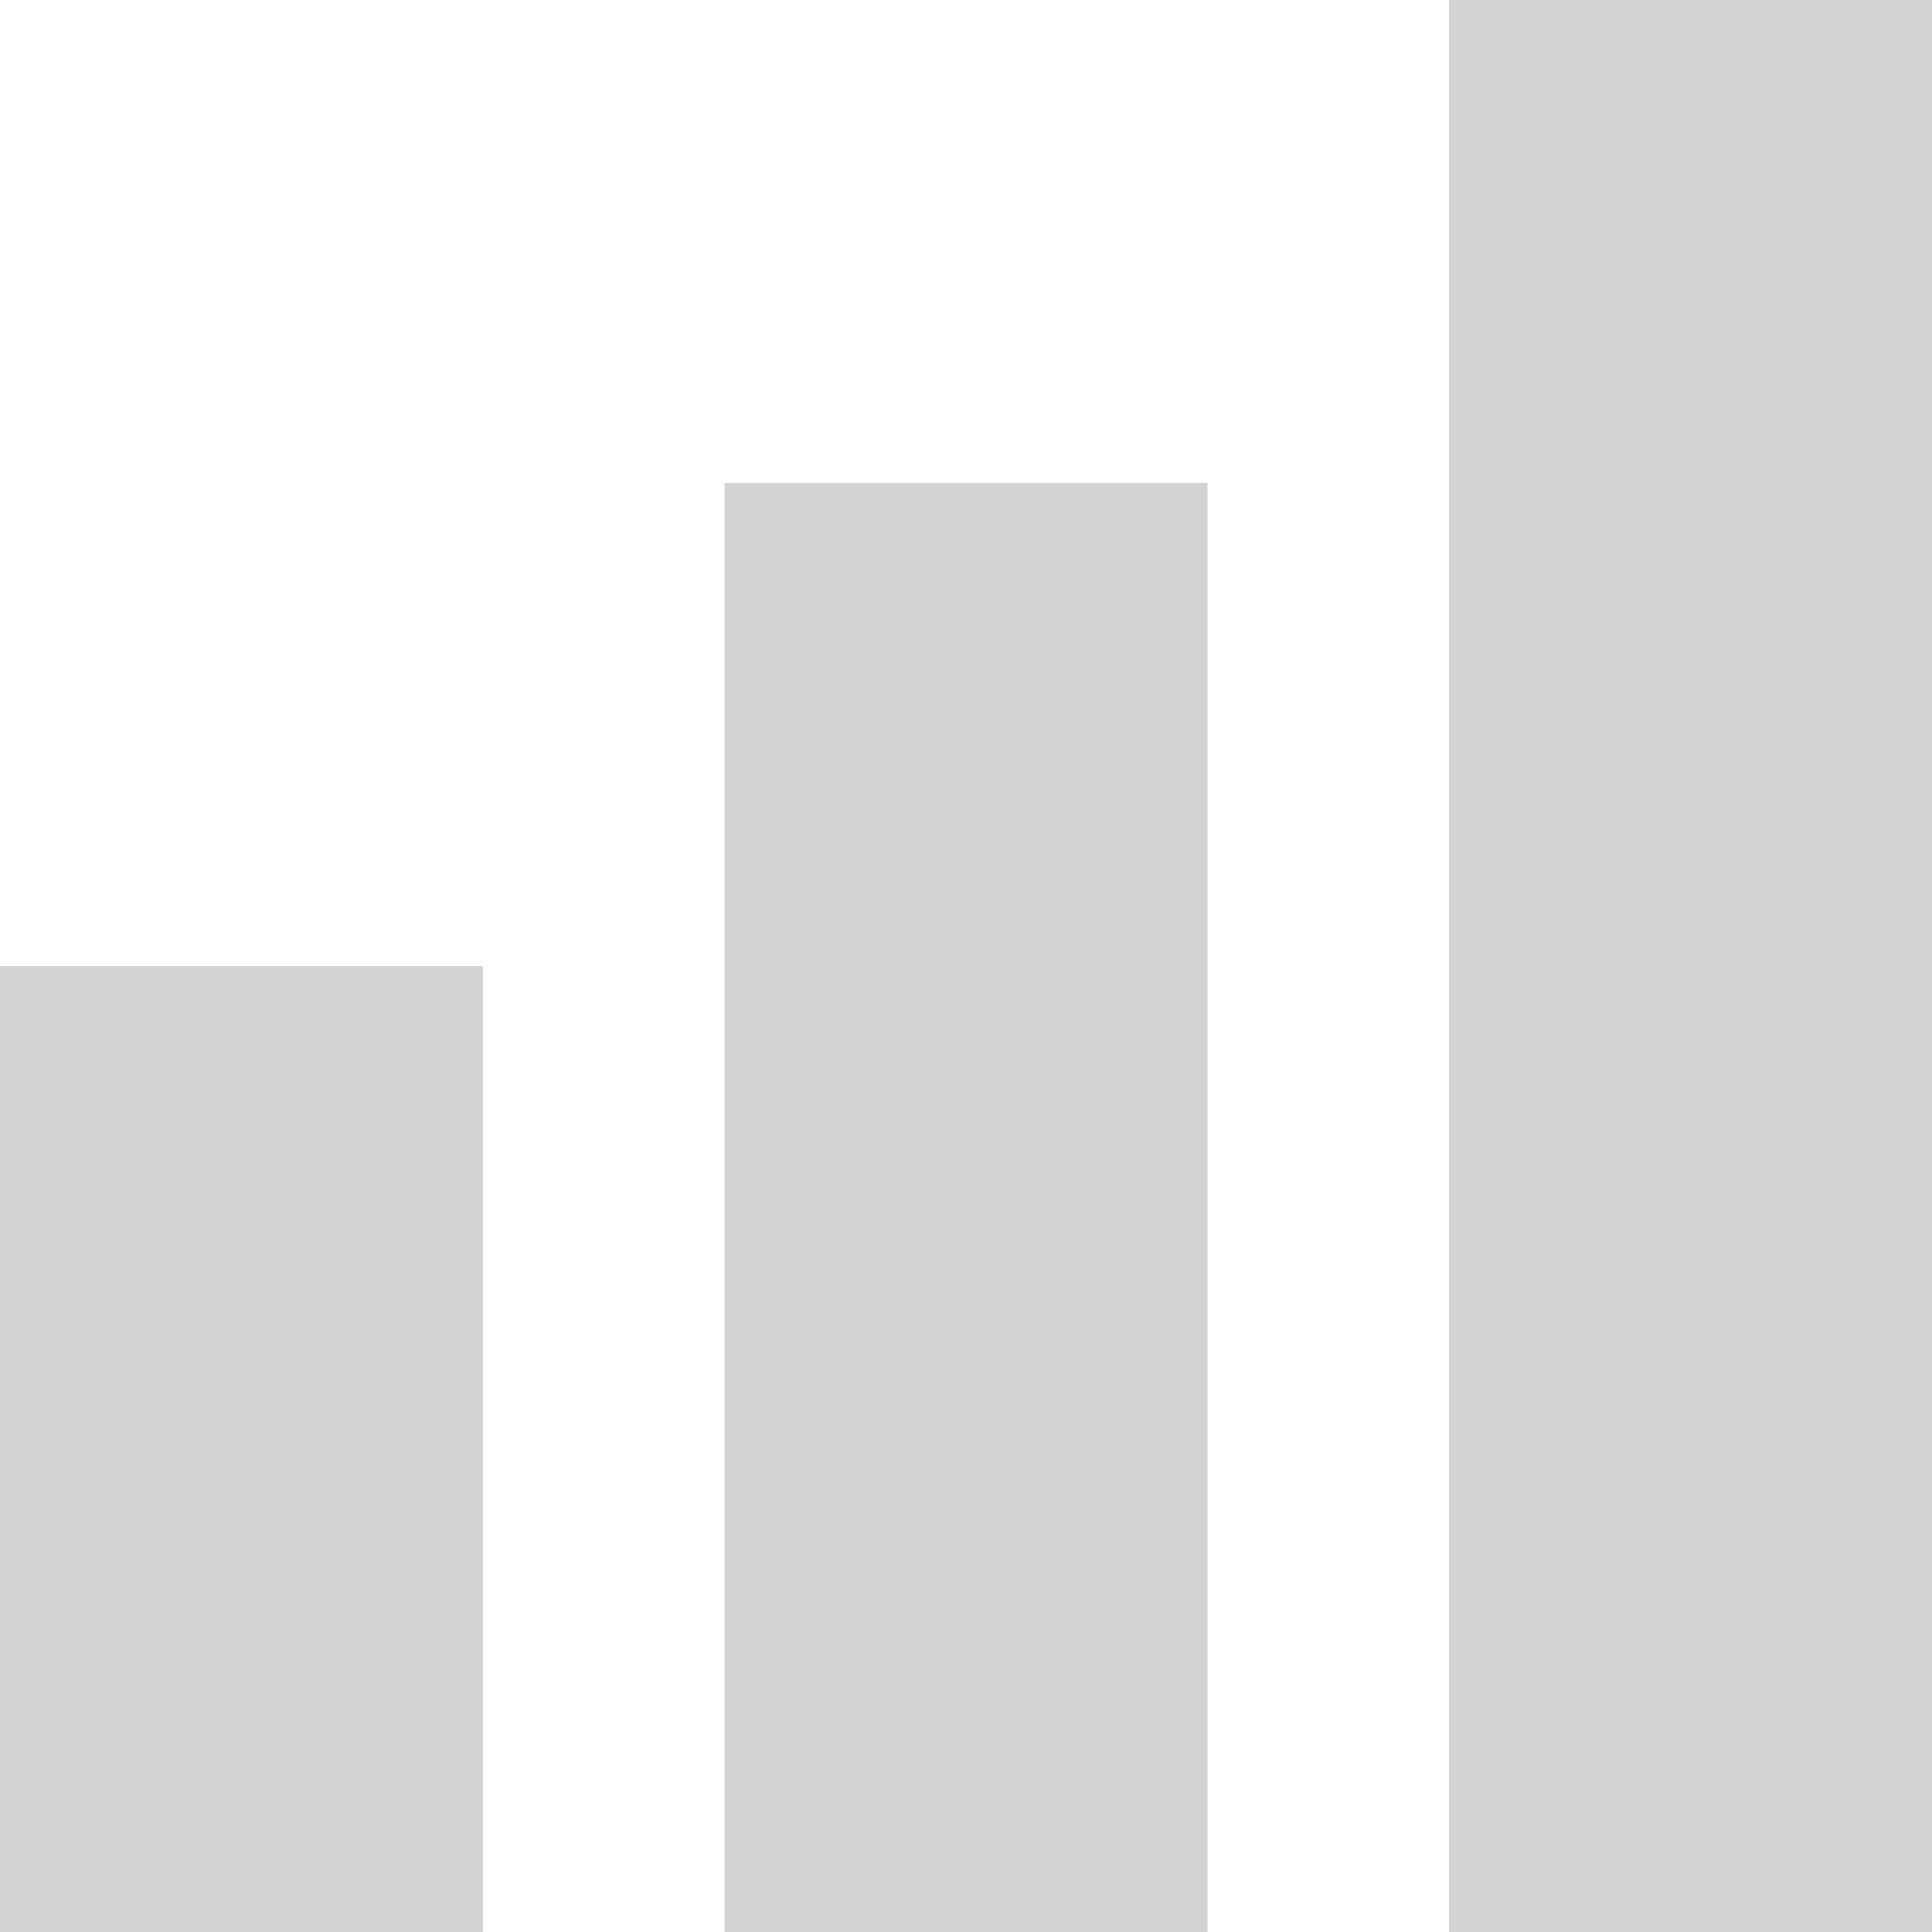 <svg width="29" height="29" viewBox="0 0 29 29" fill="none" xmlns="http://www.w3.org/2000/svg">
<g clip-path="url(#clip0_2166_34)">
<path d="M29 0H21.75V29H29V0Z" fill="#D3D3D3"/>
<path d="M18.125 7.25H10.875V29H18.125V7.25Z" fill="#D3D3D3"/>
<path d="M7.25 14.5H0V29H7.25V14.5Z" fill="#D3D3D3"/>
</g>
<defs>
<clipPath id="clip0_2166_34">
<rect width="29" height="29" fill="white"/>
</clipPath>
</defs>
</svg>
